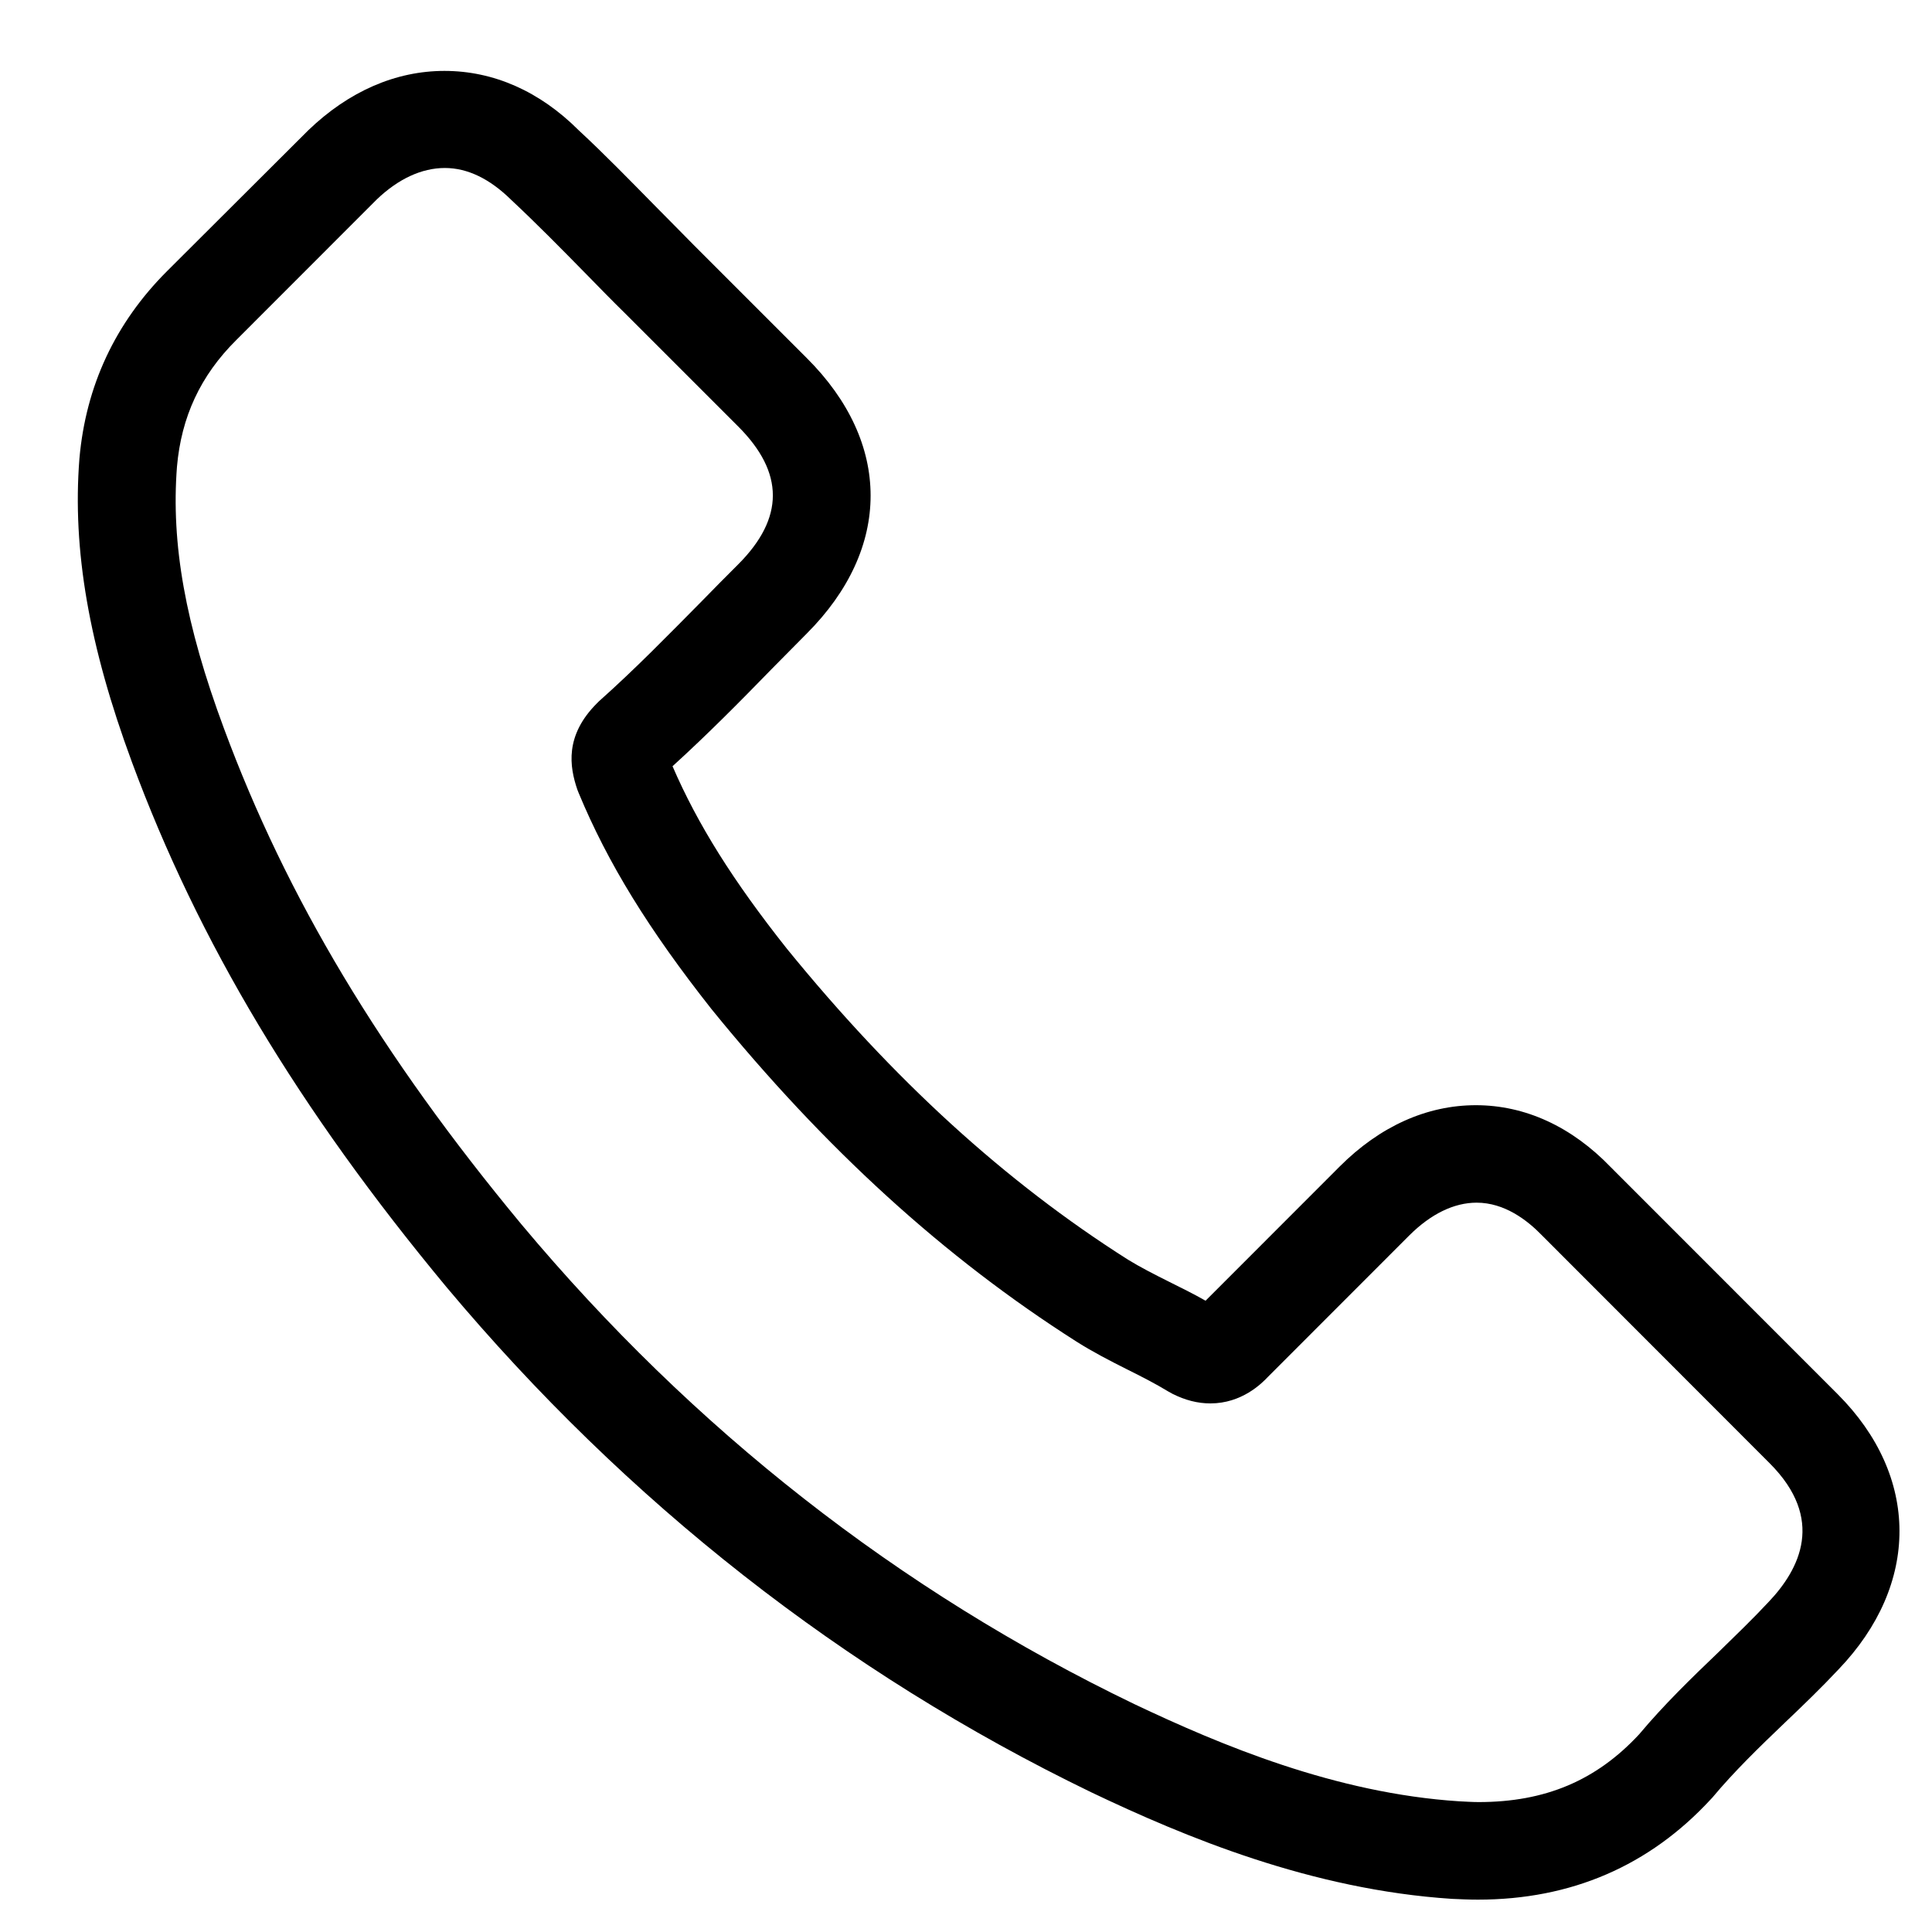 <svg 
 xmlns="http://www.w3.org/2000/svg"
 xmlns:xlink="http://www.w3.org/1999/xlink"
 width="20px" height="20px">
<path fill-rule="evenodd"  fill="currentColor"
 d="M15.031,19.657 C15.122,19.661 15.208,19.665 15.299,19.665 C16.267,19.665 17.075,19.314 17.710,18.626 C17.714,18.622 17.722,18.614 17.726,18.609 C17.953,18.337 18.208,18.090 18.480,17.830 C18.666,17.653 18.855,17.471 19.032,17.282 C19.877,16.400 19.873,15.283 19.024,14.433 L16.675,12.083 C16.271,11.663 15.789,11.441 15.278,11.441 C14.771,11.441 14.285,11.659 13.869,12.075 L12.480,13.465 C12.356,13.394 12.229,13.332 12.105,13.270 C11.949,13.192 11.804,13.118 11.677,13.040 C10.403,12.232 9.249,11.177 8.145,9.820 C7.589,9.119 7.222,8.534 6.962,7.932 C7.325,7.602 7.663,7.260 7.988,6.926 C8.108,6.806 8.227,6.683 8.351,6.559 C9.233,5.676 9.233,4.584 8.351,3.706 L7.185,2.540 C7.049,2.403 6.917,2.267 6.785,2.135 C6.525,1.871 6.258,1.596 5.990,1.348 C5.586,0.944 5.108,0.734 4.601,0.734 C4.098,0.734 3.612,0.944 3.192,1.348 L1.729,2.807 C1.193,3.343 0.888,3.995 0.822,4.749 C0.748,5.689 0.921,6.687 1.366,7.890 C2.054,9.750 3.089,11.477 4.622,13.324 C6.488,15.550 8.730,17.311 11.293,18.552 C12.270,19.018 13.576,19.562 15.031,19.657 ZM5.400,12.677 C3.942,10.920 2.965,9.288 2.318,7.540 C1.918,6.464 1.770,5.627 1.832,4.831 C1.877,4.316 2.075,3.888 2.446,3.520 L3.900,2.065 C4.123,1.851 4.366,1.739 4.605,1.739 C4.840,1.739 5.071,1.851 5.293,2.070 C5.553,2.313 5.804,2.568 6.068,2.837 C6.200,2.972 6.336,3.112 6.476,3.249 L7.642,4.415 C8.120,4.893 8.120,5.363 7.642,5.842 C7.519,5.965 7.395,6.089 7.276,6.212 C6.913,6.579 6.575,6.926 6.200,7.260 C6.192,7.268 6.188,7.272 6.179,7.281 C5.845,7.615 5.895,7.936 5.977,8.175 C5.982,8.187 5.986,8.196 5.990,8.208 C6.291,8.934 6.715,9.622 7.366,10.447 C8.541,11.894 9.777,13.019 11.145,13.889 C11.314,13.996 11.491,14.087 11.664,14.174 C11.821,14.252 11.965,14.326 12.093,14.404 C12.109,14.413 12.122,14.421 12.138,14.429 C12.270,14.495 12.398,14.528 12.530,14.528 C12.855,14.528 13.061,14.322 13.127,14.252 L14.590,12.788 C14.813,12.566 15.052,12.450 15.286,12.450 C15.575,12.450 15.810,12.631 15.962,12.788 L18.319,15.147 C18.896,15.724 18.633,16.243 18.307,16.585 C18.142,16.762 17.969,16.928 17.788,17.105 C17.512,17.369 17.227,17.645 16.968,17.954 C16.523,18.433 15.995,18.655 15.307,18.655 C15.241,18.655 15.171,18.650 15.105,18.647 C13.824,18.564 12.637,18.065 11.743,17.641 C9.303,16.466 7.173,14.796 5.400,12.677 Z"/>
</svg>